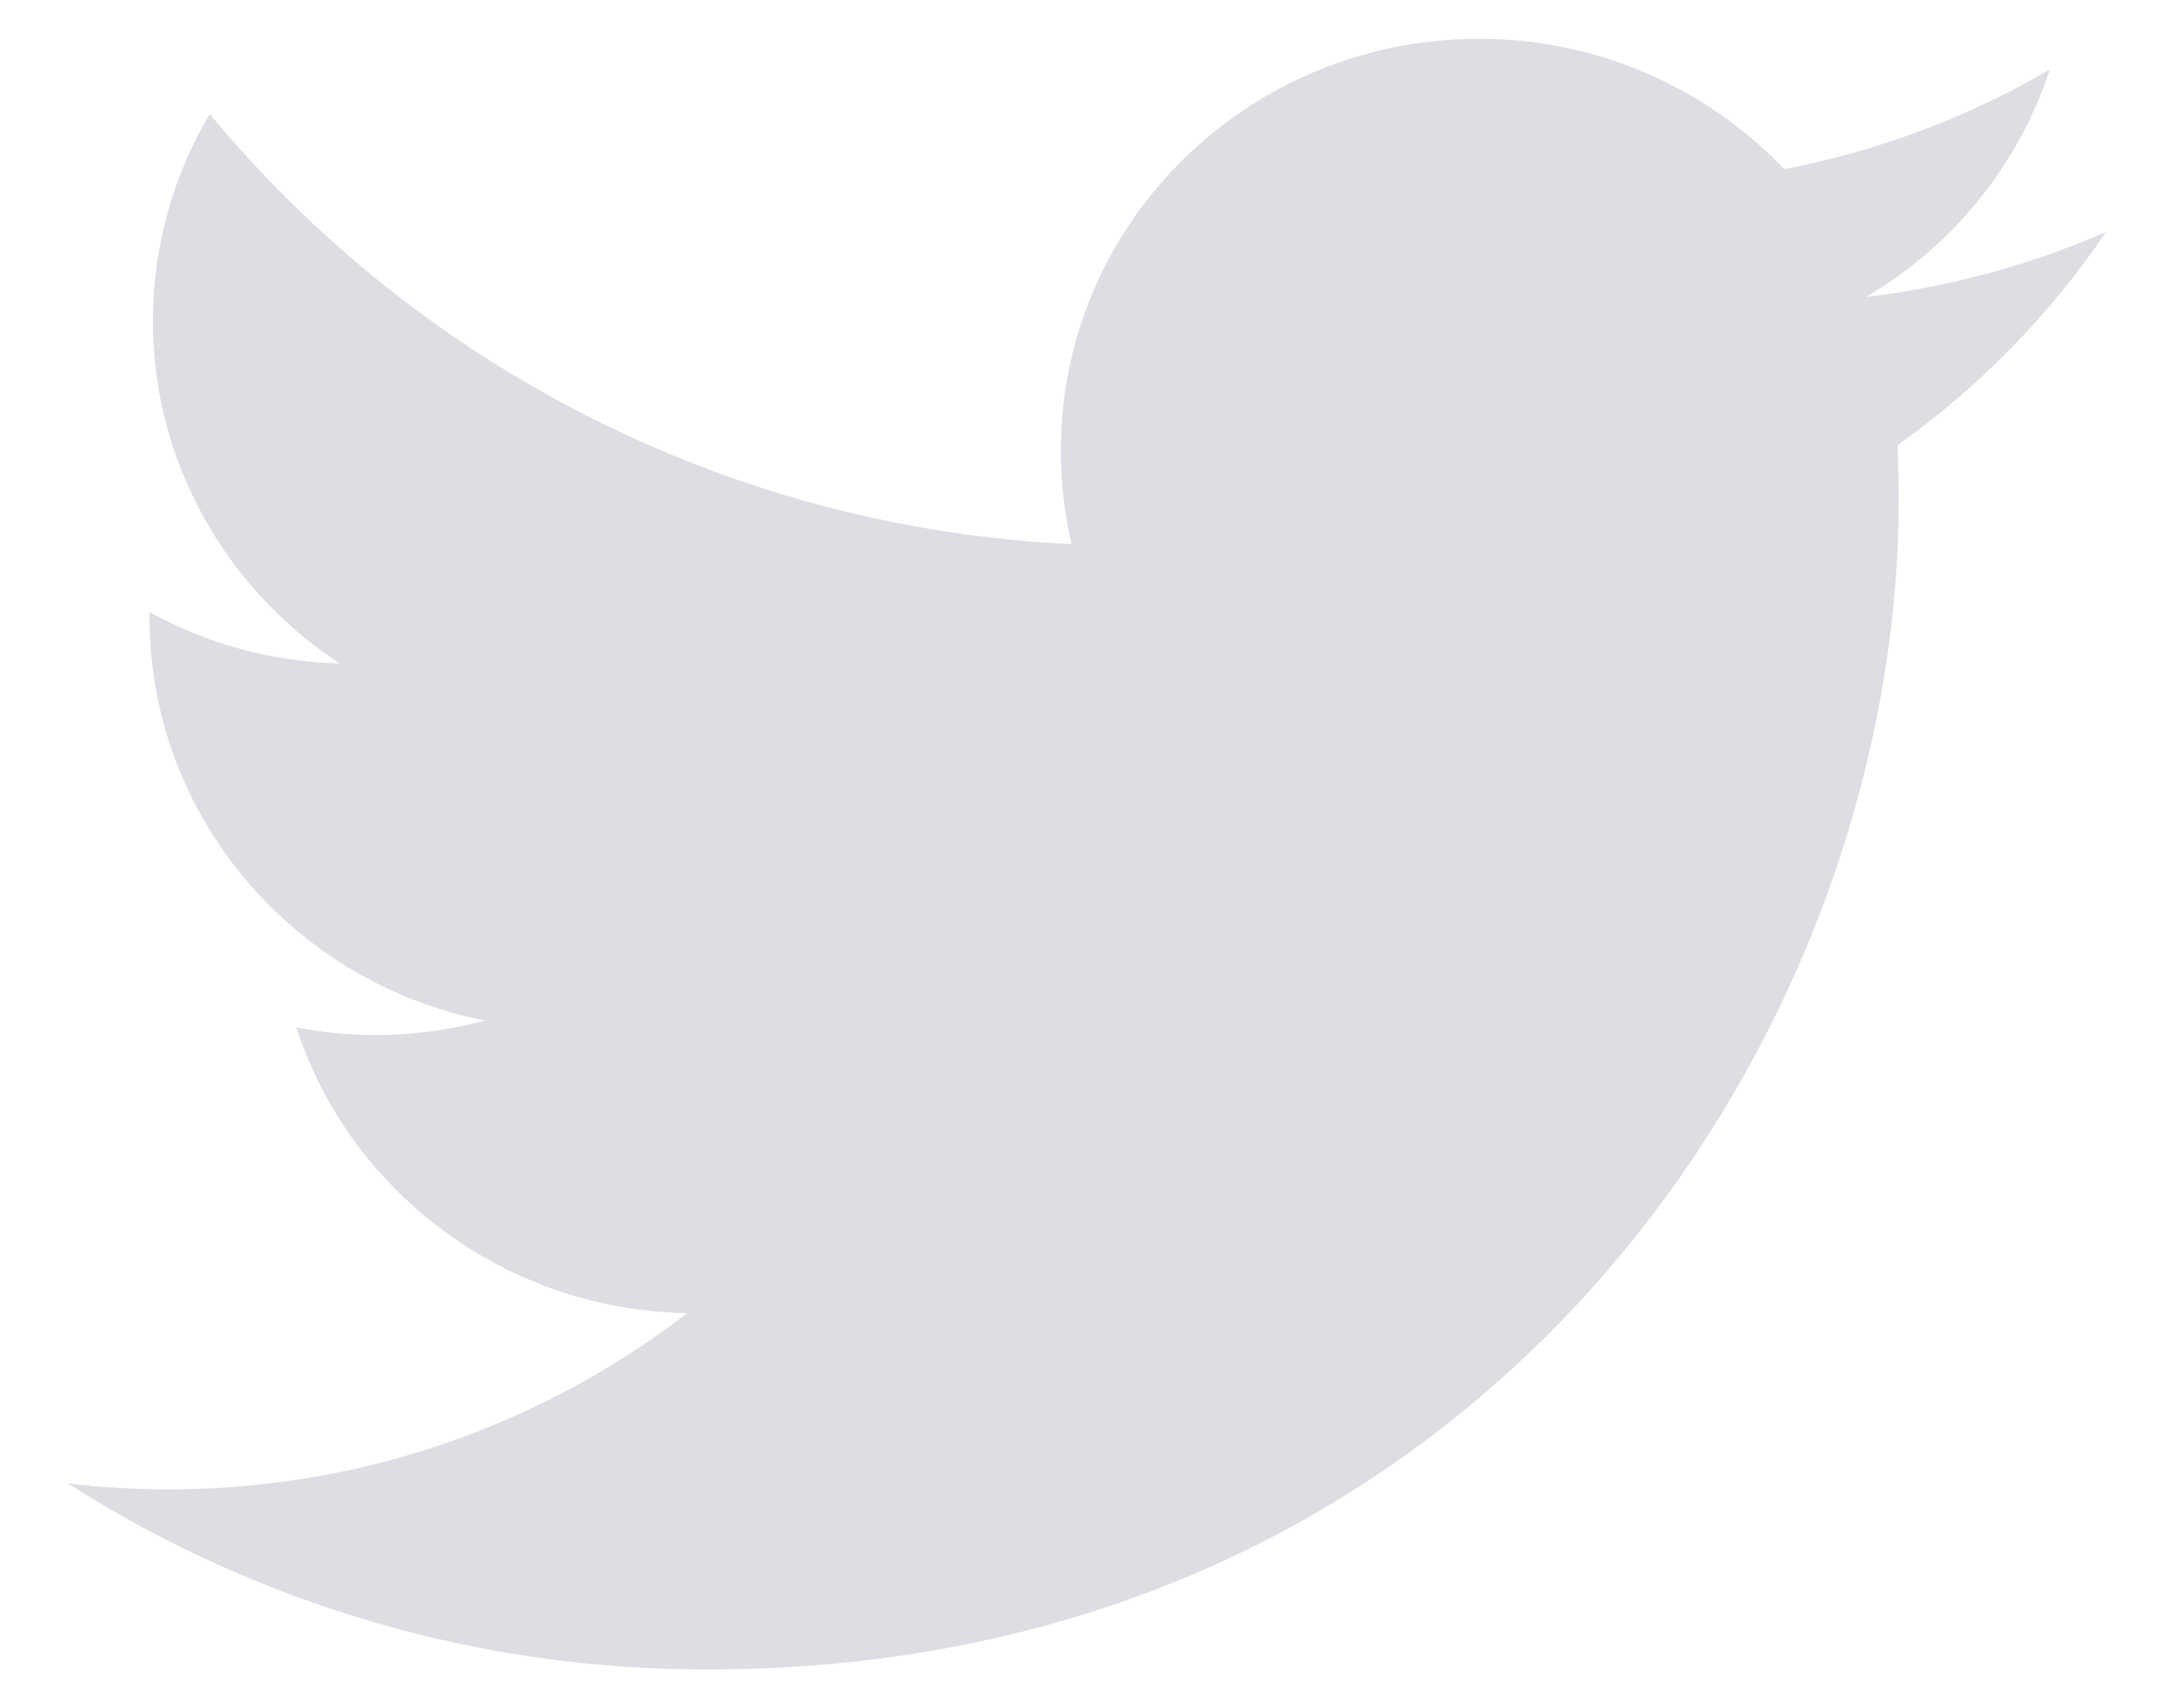 <svg width="28" height="22" viewBox="0 0 28 22" fill="none" xmlns="http://www.w3.org/2000/svg">
<path d="M27.125 2.988C26.14 3.416 25.099 3.698 24.032 3.825C25.153 3.169 25.995 2.127 26.402 0.894C25.343 1.513 24.186 1.948 22.981 2.179C22.473 1.647 21.863 1.224 21.187 0.935C20.511 0.647 19.783 0.499 19.048 0.5C16.072 0.5 13.664 2.873 13.664 5.799C13.662 6.206 13.708 6.612 13.803 7.008C11.668 6.908 9.579 6.363 7.667 5.409C5.756 4.456 4.064 3.113 2.701 1.468C2.223 2.274 1.97 3.194 1.969 4.131C1.969 5.969 2.927 7.593 4.375 8.545C3.517 8.524 2.677 8.297 1.926 7.883V7.948C1.926 10.519 3.785 12.657 6.246 13.144C5.784 13.267 5.307 13.33 4.828 13.33C4.488 13.33 4.149 13.297 3.816 13.231C4.5 15.337 6.491 16.868 8.85 16.912C6.933 18.389 4.58 19.187 2.16 19.181C1.731 19.181 1.302 19.155 0.875 19.105C3.337 20.677 6.198 21.508 9.119 21.5C19.037 21.5 24.455 13.423 24.455 6.417C24.455 6.188 24.449 5.958 24.438 5.734C25.49 4.986 26.4 4.056 27.125 2.988Z" fill="#DDDDE3"/>
</svg>

